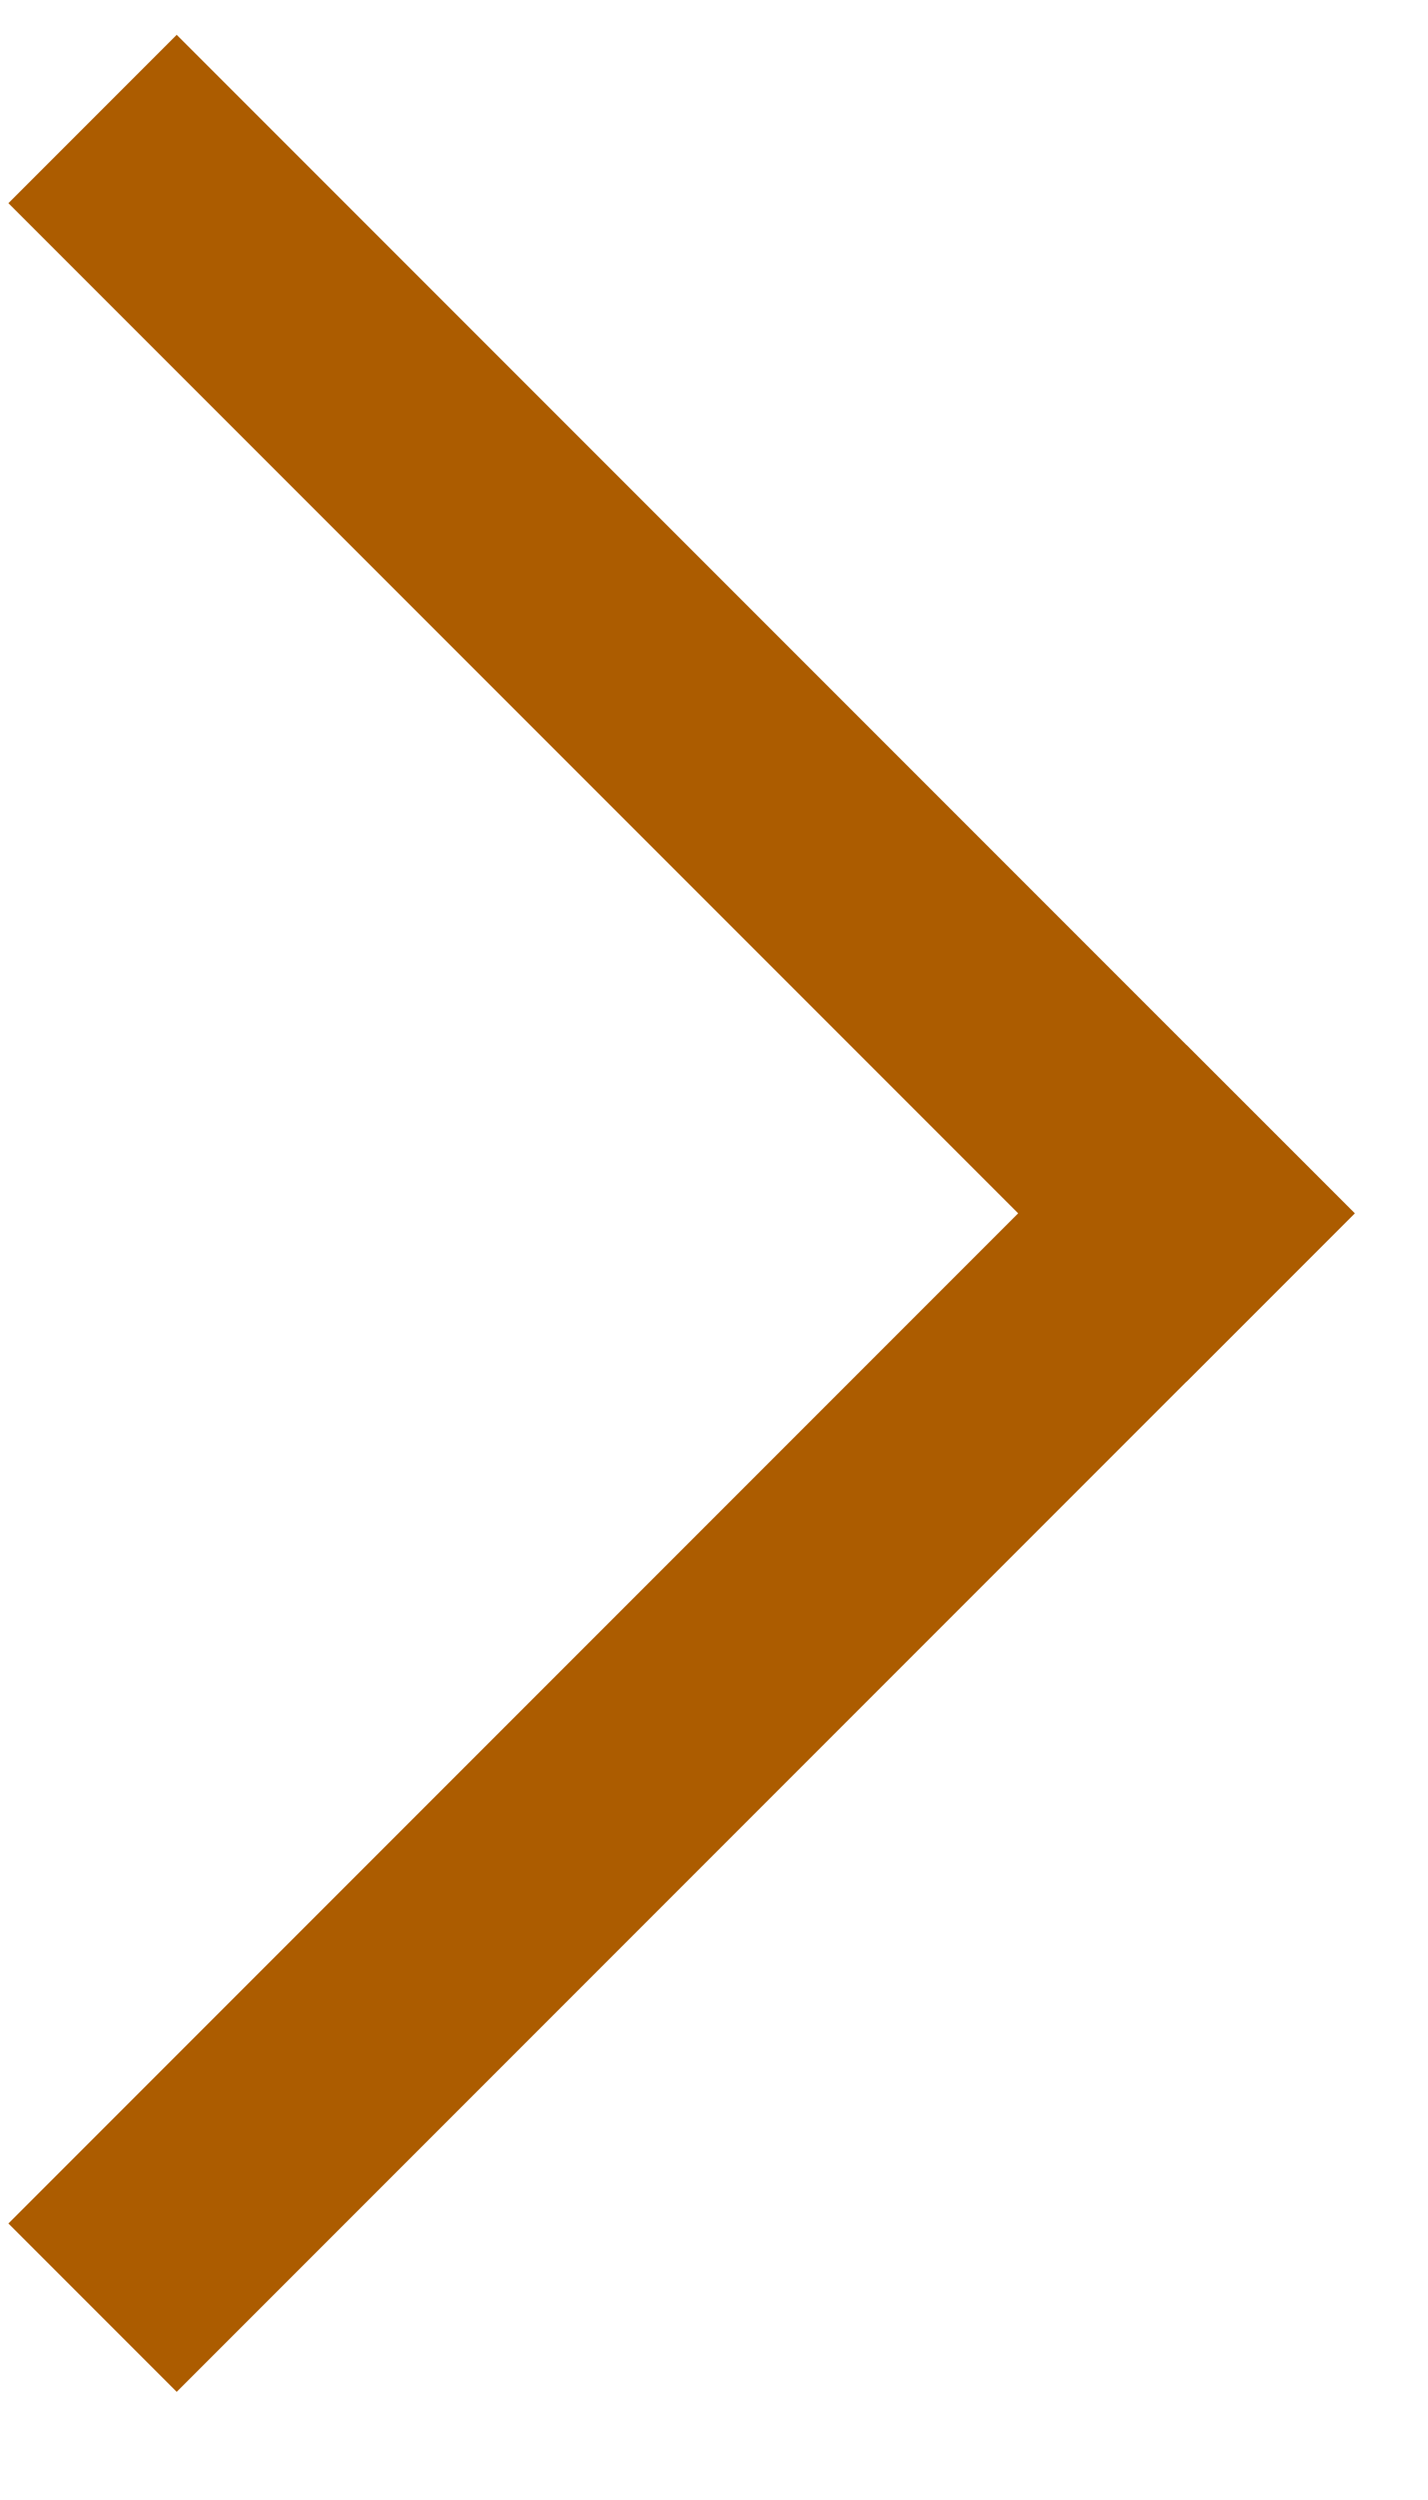 <?xml version="1.0" encoding="UTF-8" standalone="no"?>
<svg width="12px" height="21px" viewBox="0 0 12 21" version="1.1" xmlns="http://www.w3.org/2000/svg" xmlns:xlink="http://www.w3.org/1999/xlink">
    <!-- Generator: Sketch 39.1 (31720) - http://www.bohemiancoding.com/sketch -->
    <title>Group 13</title>
    <desc>Created with Sketch.</desc>
    <defs></defs>
    <g id="1.-Main" stroke="none" stroke-width="1" fill="none" fill-rule="evenodd" stroke-linecap="square">
        <g id="delo4-main-2560" transform="translate(-986, -23803)" stroke="#AC5C00" stroke-width="2">
            <g id="reccomendation" transform="translate(0, 23191)">
                <g id="Group-14" transform="translate(810, 612)">
                    <g id="Group-13" transform="translate(178.192, 10.39) rotate(-315) translate(-178.192, -10.39) translate(171.192, 3.39)">
                        <path d="M0.36,1.36 L12.36,1.36" id="Line"></path>
                        <path d="M12.36,13.36 L12.36,1.36" id="Line"></path>
                    </g>
                </g>
            </g>
        </g>
    </g>
</svg>